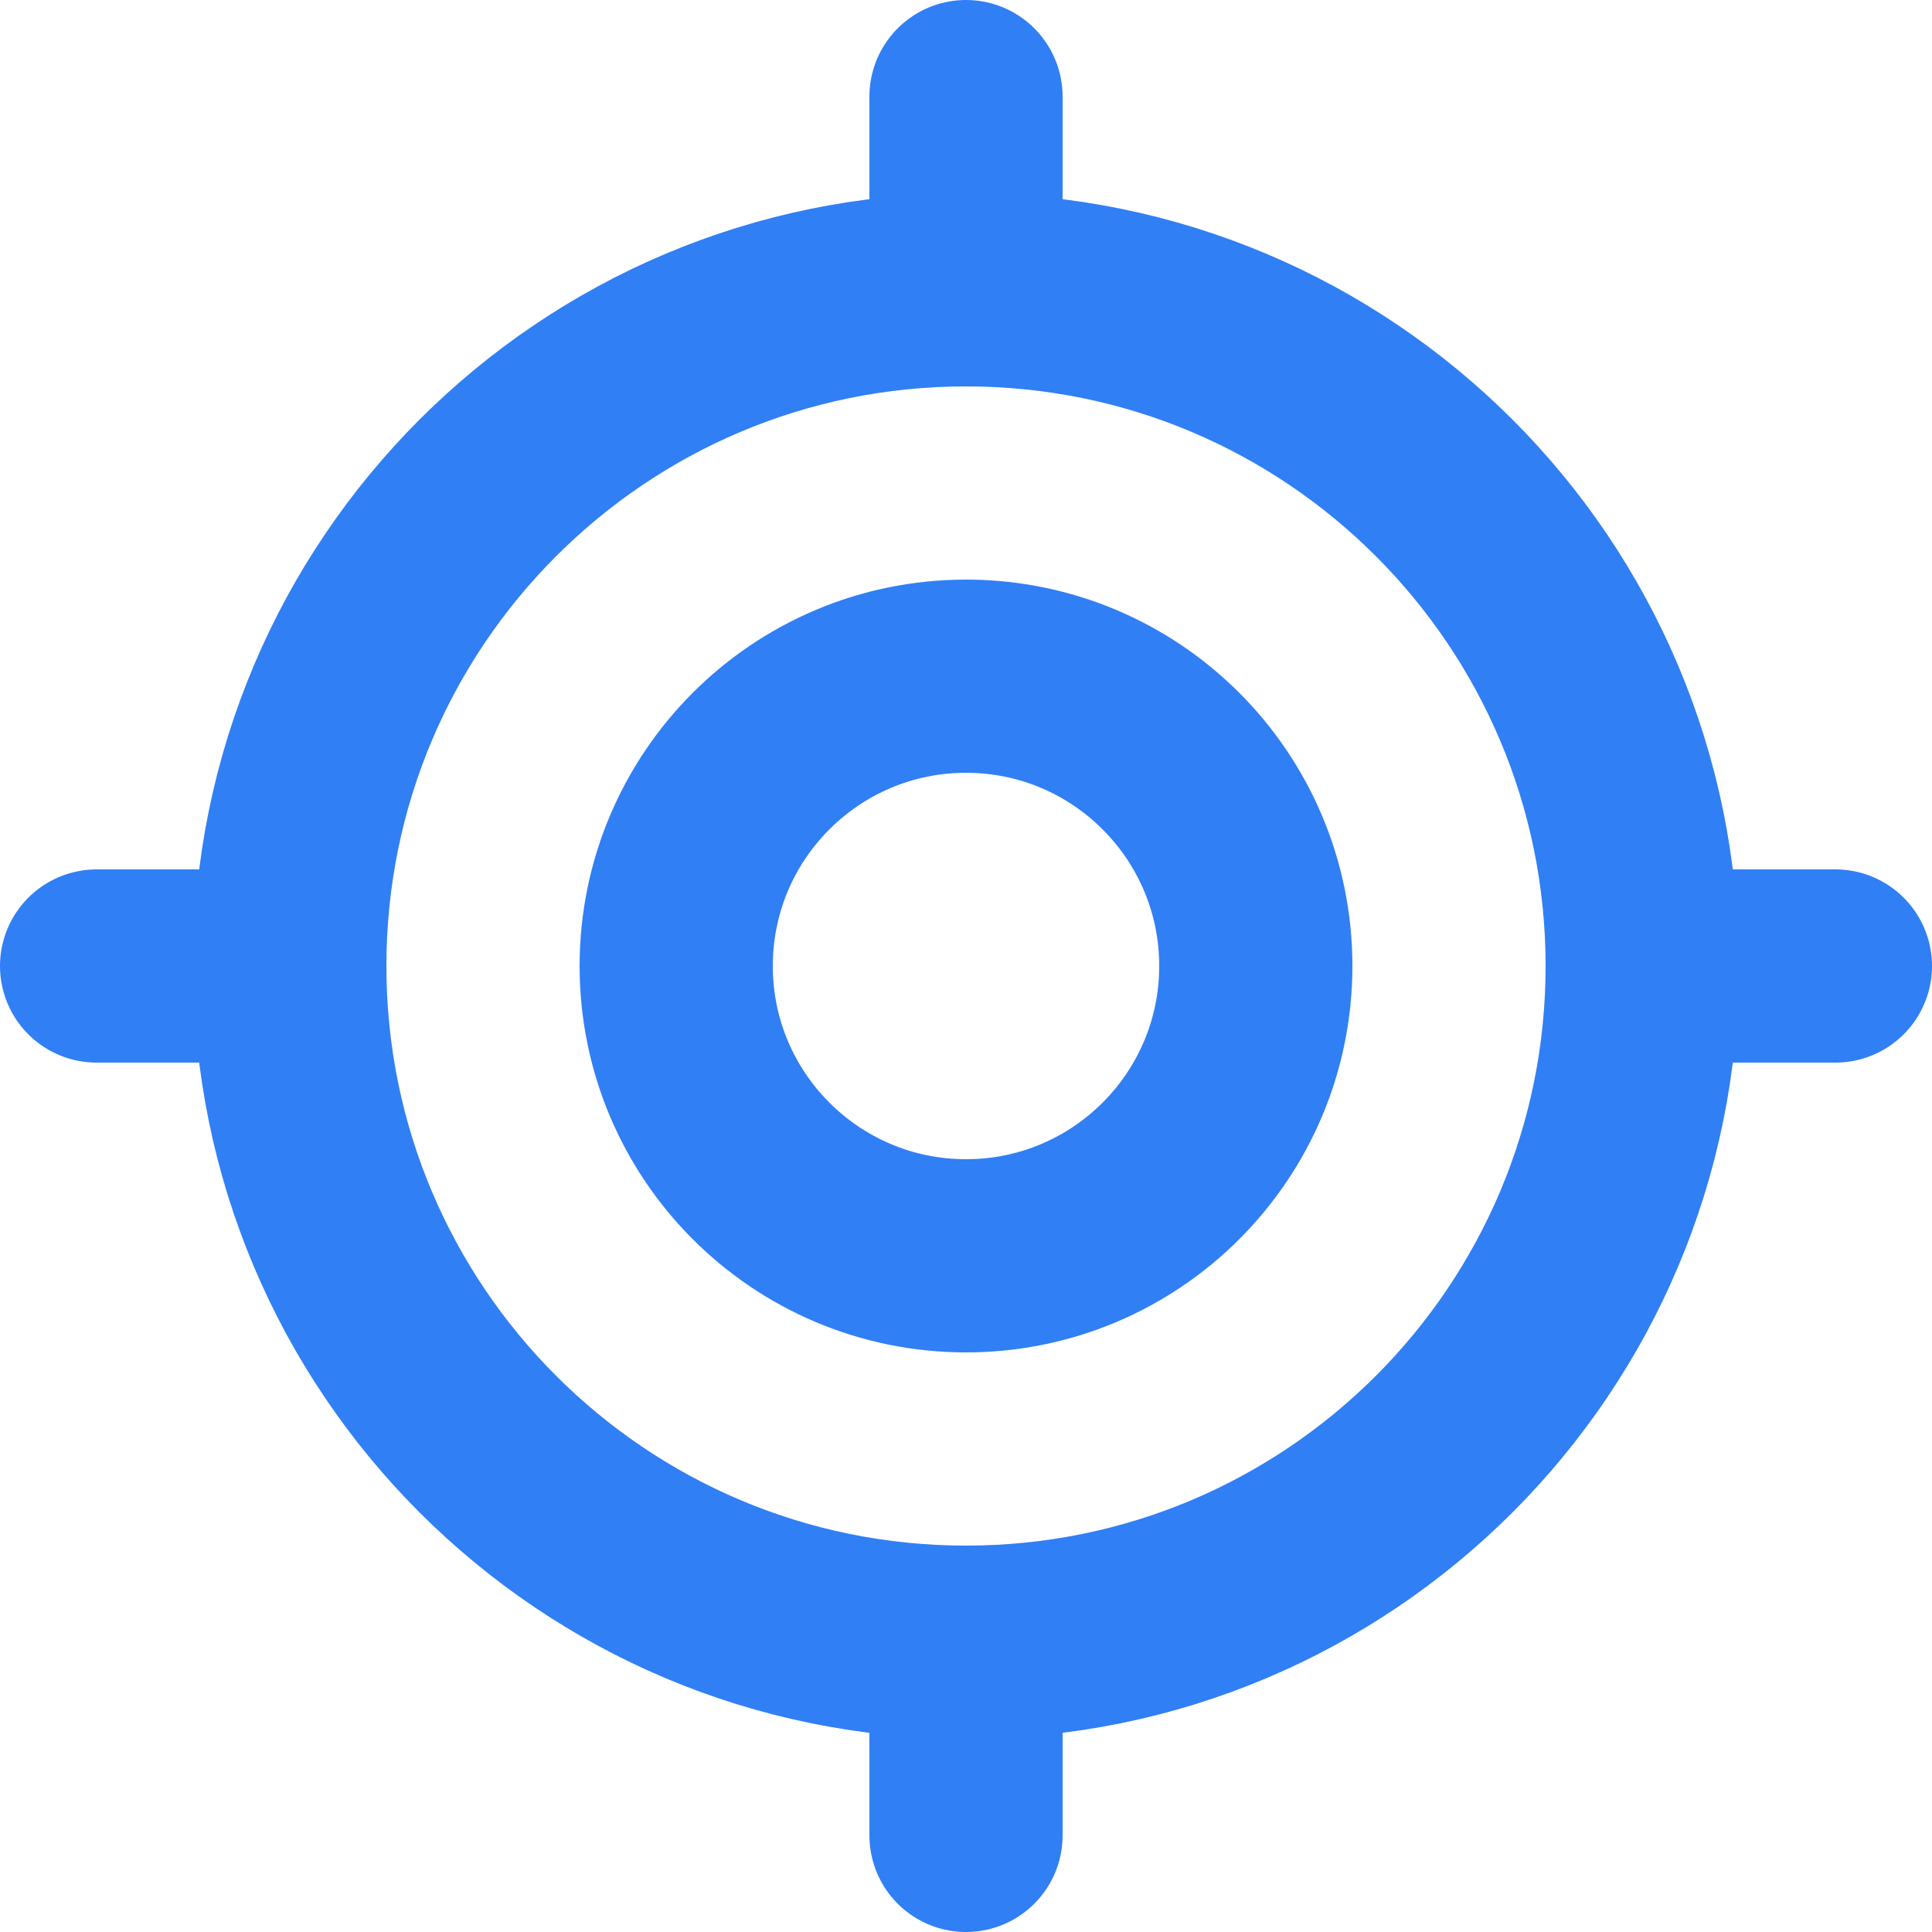 <svg width="20" height="20" viewBox="0 0 20 20" fill="none" xmlns="http://www.w3.org/2000/svg">
<path d="M17 10C17 13.866 13.866 17 10 17M17 10C17 6.134 13.866 3 10 3M17 10H19M10 17C6.134 17 3 13.866 3 10M10 17V19M3 10C3 6.134 6.134 3 10 3M3 10H1M10 3V1M13 10C13 11.657 11.657 13 10 13C8.343 13 7 11.657 7 10C7 8.343 8.343 7 10 7C11.657 7 13 8.343 13 10Z" stroke="#307FF5" stroke-width="2" stroke-linecap="round" stroke-linejoin="round"/>
</svg>
